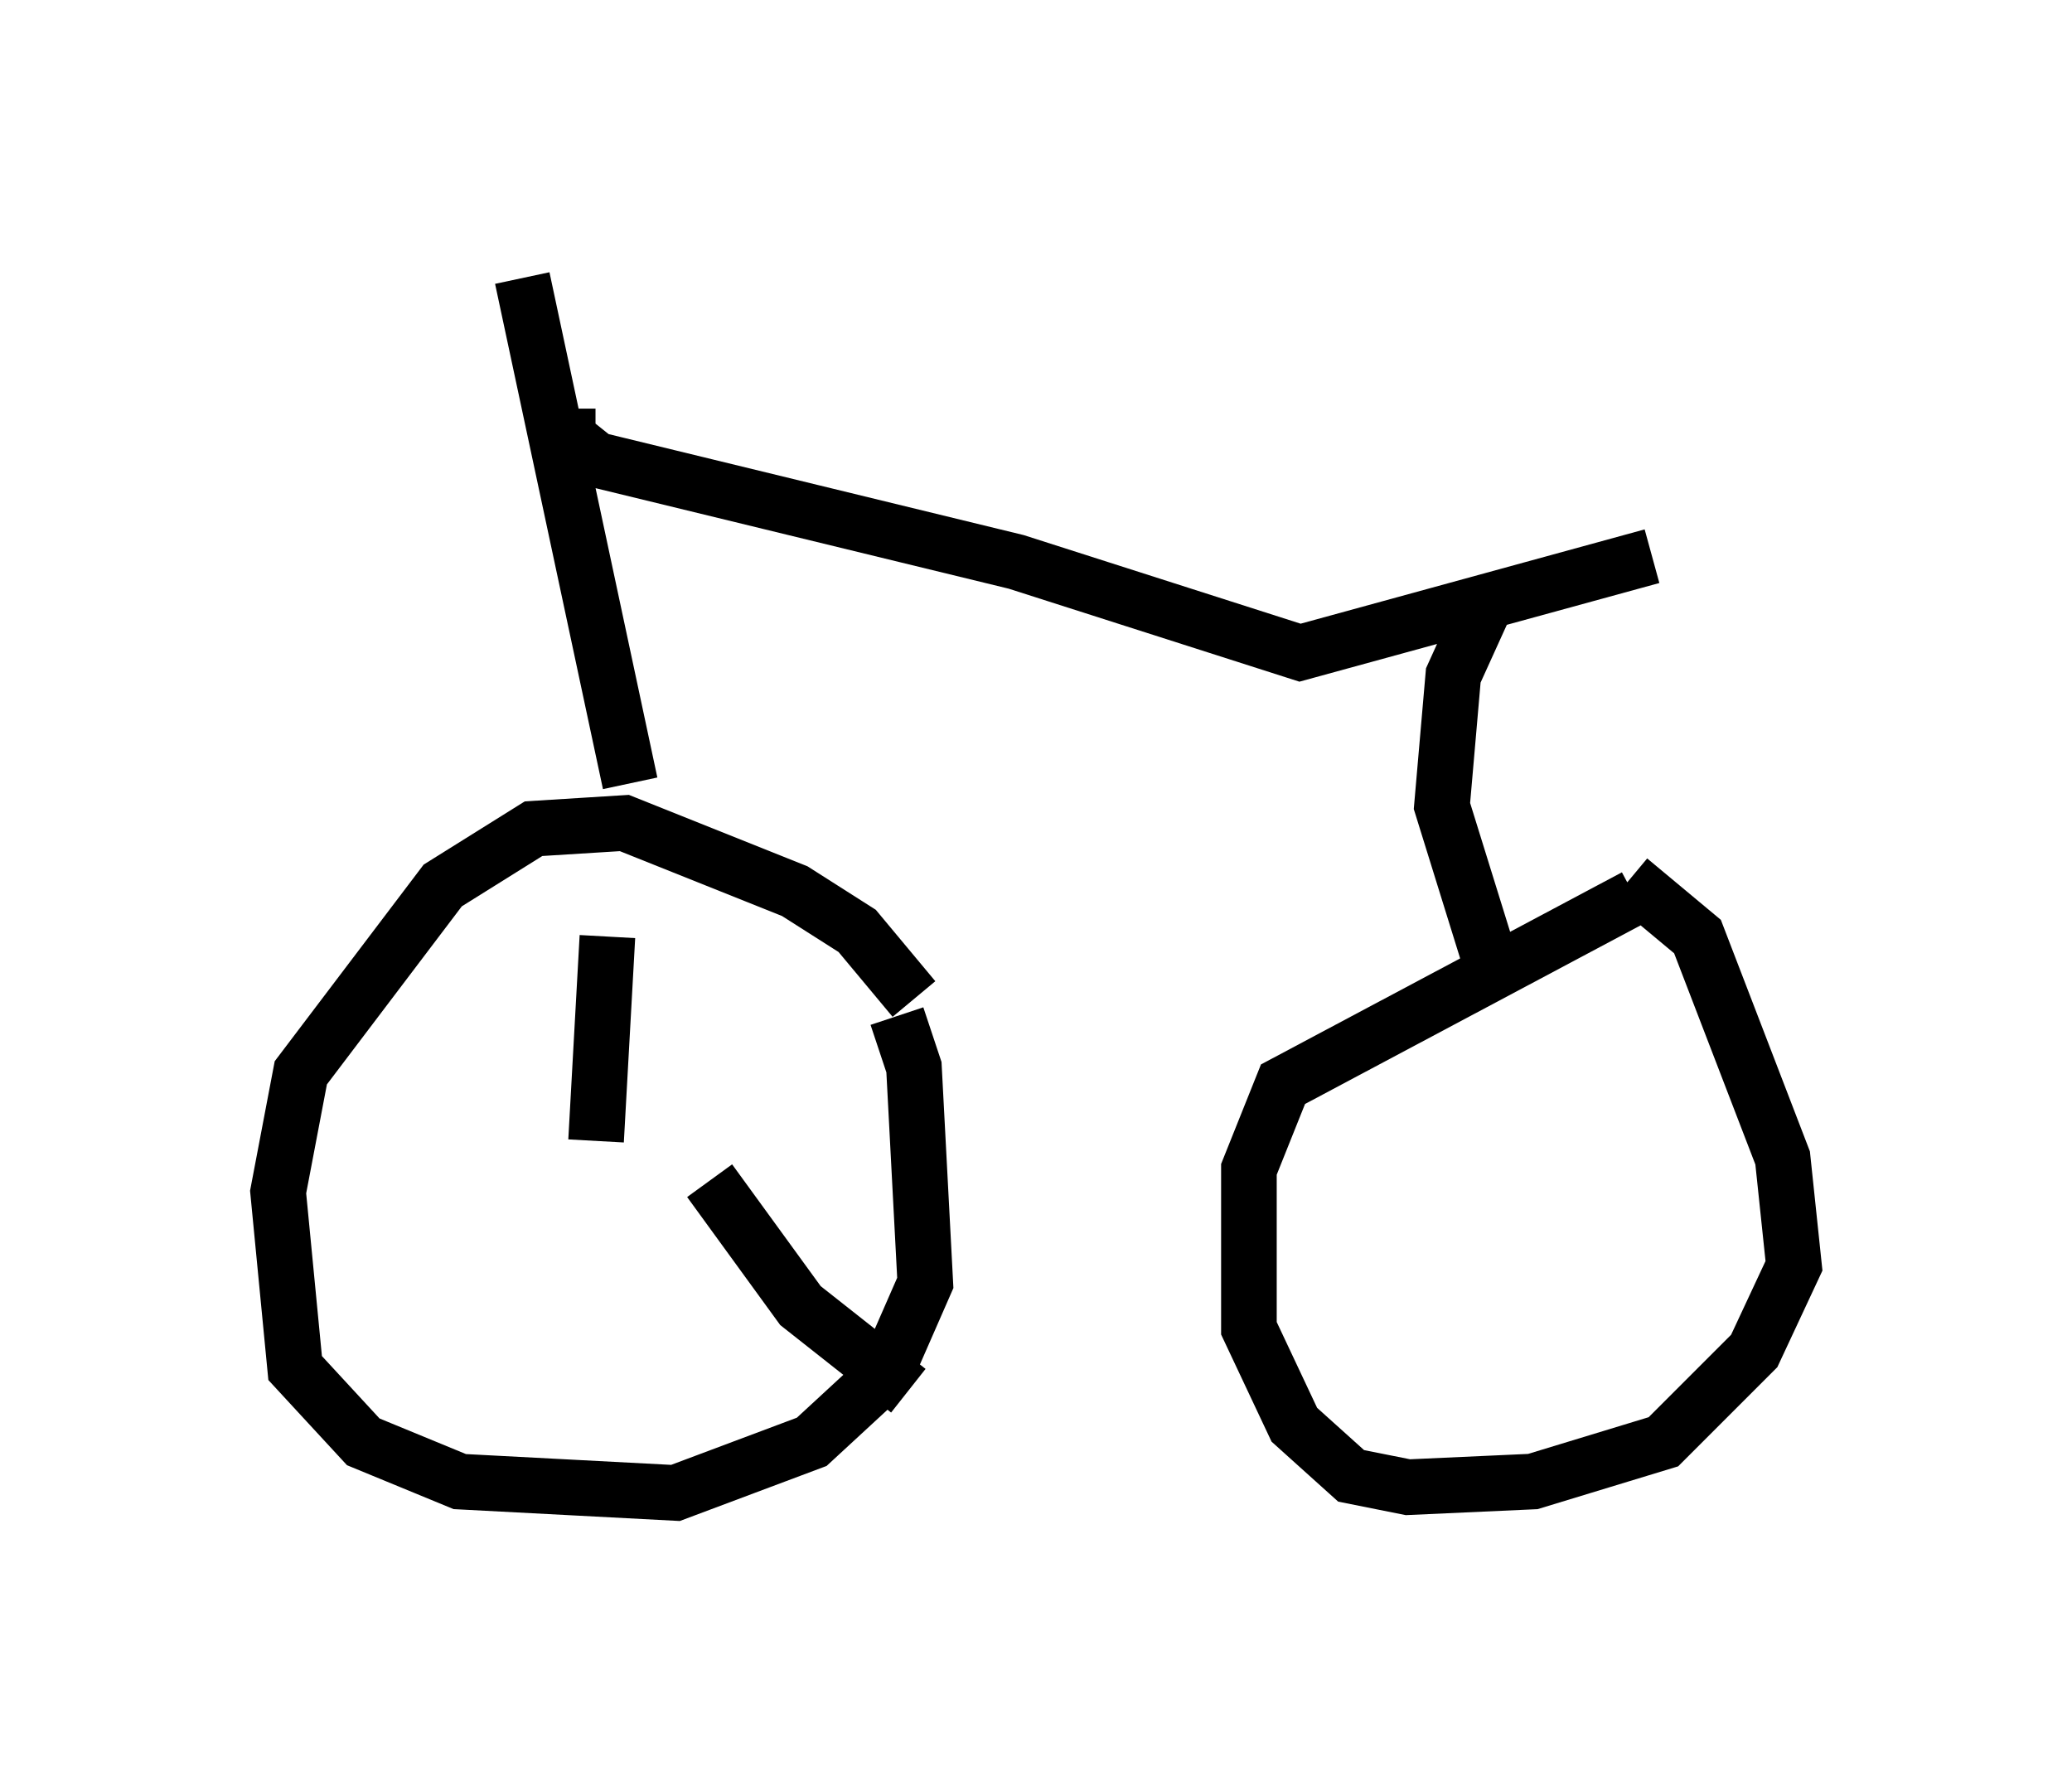 <?xml version="1.0" encoding="utf-8" ?>
<svg baseProfile="full" height="31.846" version="1.1" width="37.257" xmlns="http://www.w3.org/2000/svg" xmlns:ev="http://www.w3.org/2001/xml-events" xmlns:xlink="http://www.w3.org/1999/xlink"><defs /><rect fill="white" height="31.846" width="37.257" x="0" y="0" /><path d="M16.74, 19.088 m-0.306, -1.123 l-1.021, -1.225 -1.123, -0.715 l-3.063, -1.225 -1.633, 0.102 l-1.633, 1.021 -2.552, 3.369 l-0.408, 2.144 0.306, 3.165 l1.225, 1.327 1.735, 0.715 l3.879, 0.204 2.45, -0.919 l1.327, -1.225 0.715, -1.633 l-0.204, -3.879 -0.306, -0.919 m13.271, -2.144 l-6.329, 3.369 -0.613, 1.531 l0.0, 2.858 0.817, 1.735 l1.021, 0.919 1.021, 0.204 l2.246, -0.102 2.348, -0.715 l1.633, -1.633 0.715, -1.531 l-0.204, -1.94 -1.531, -3.981 l-1.225, -1.021 m-17.967, -1.735 l-1.94, -9.086 m0.817, 2.348 l0.0, 0.51 0.51, 0.408 l7.554, 1.838 5.104, 1.633 l6.329, -1.735 m-3.063, 1.021 l-0.51, 1.123 -0.204, 2.348 l0.919, 2.96 m-16.129, 3.063 l0.204, -3.675 m1.838, 4.39 l1.633, 2.246 1.94, 1.531 " fill="none" stroke="black" stroke-width="1" /></svg>